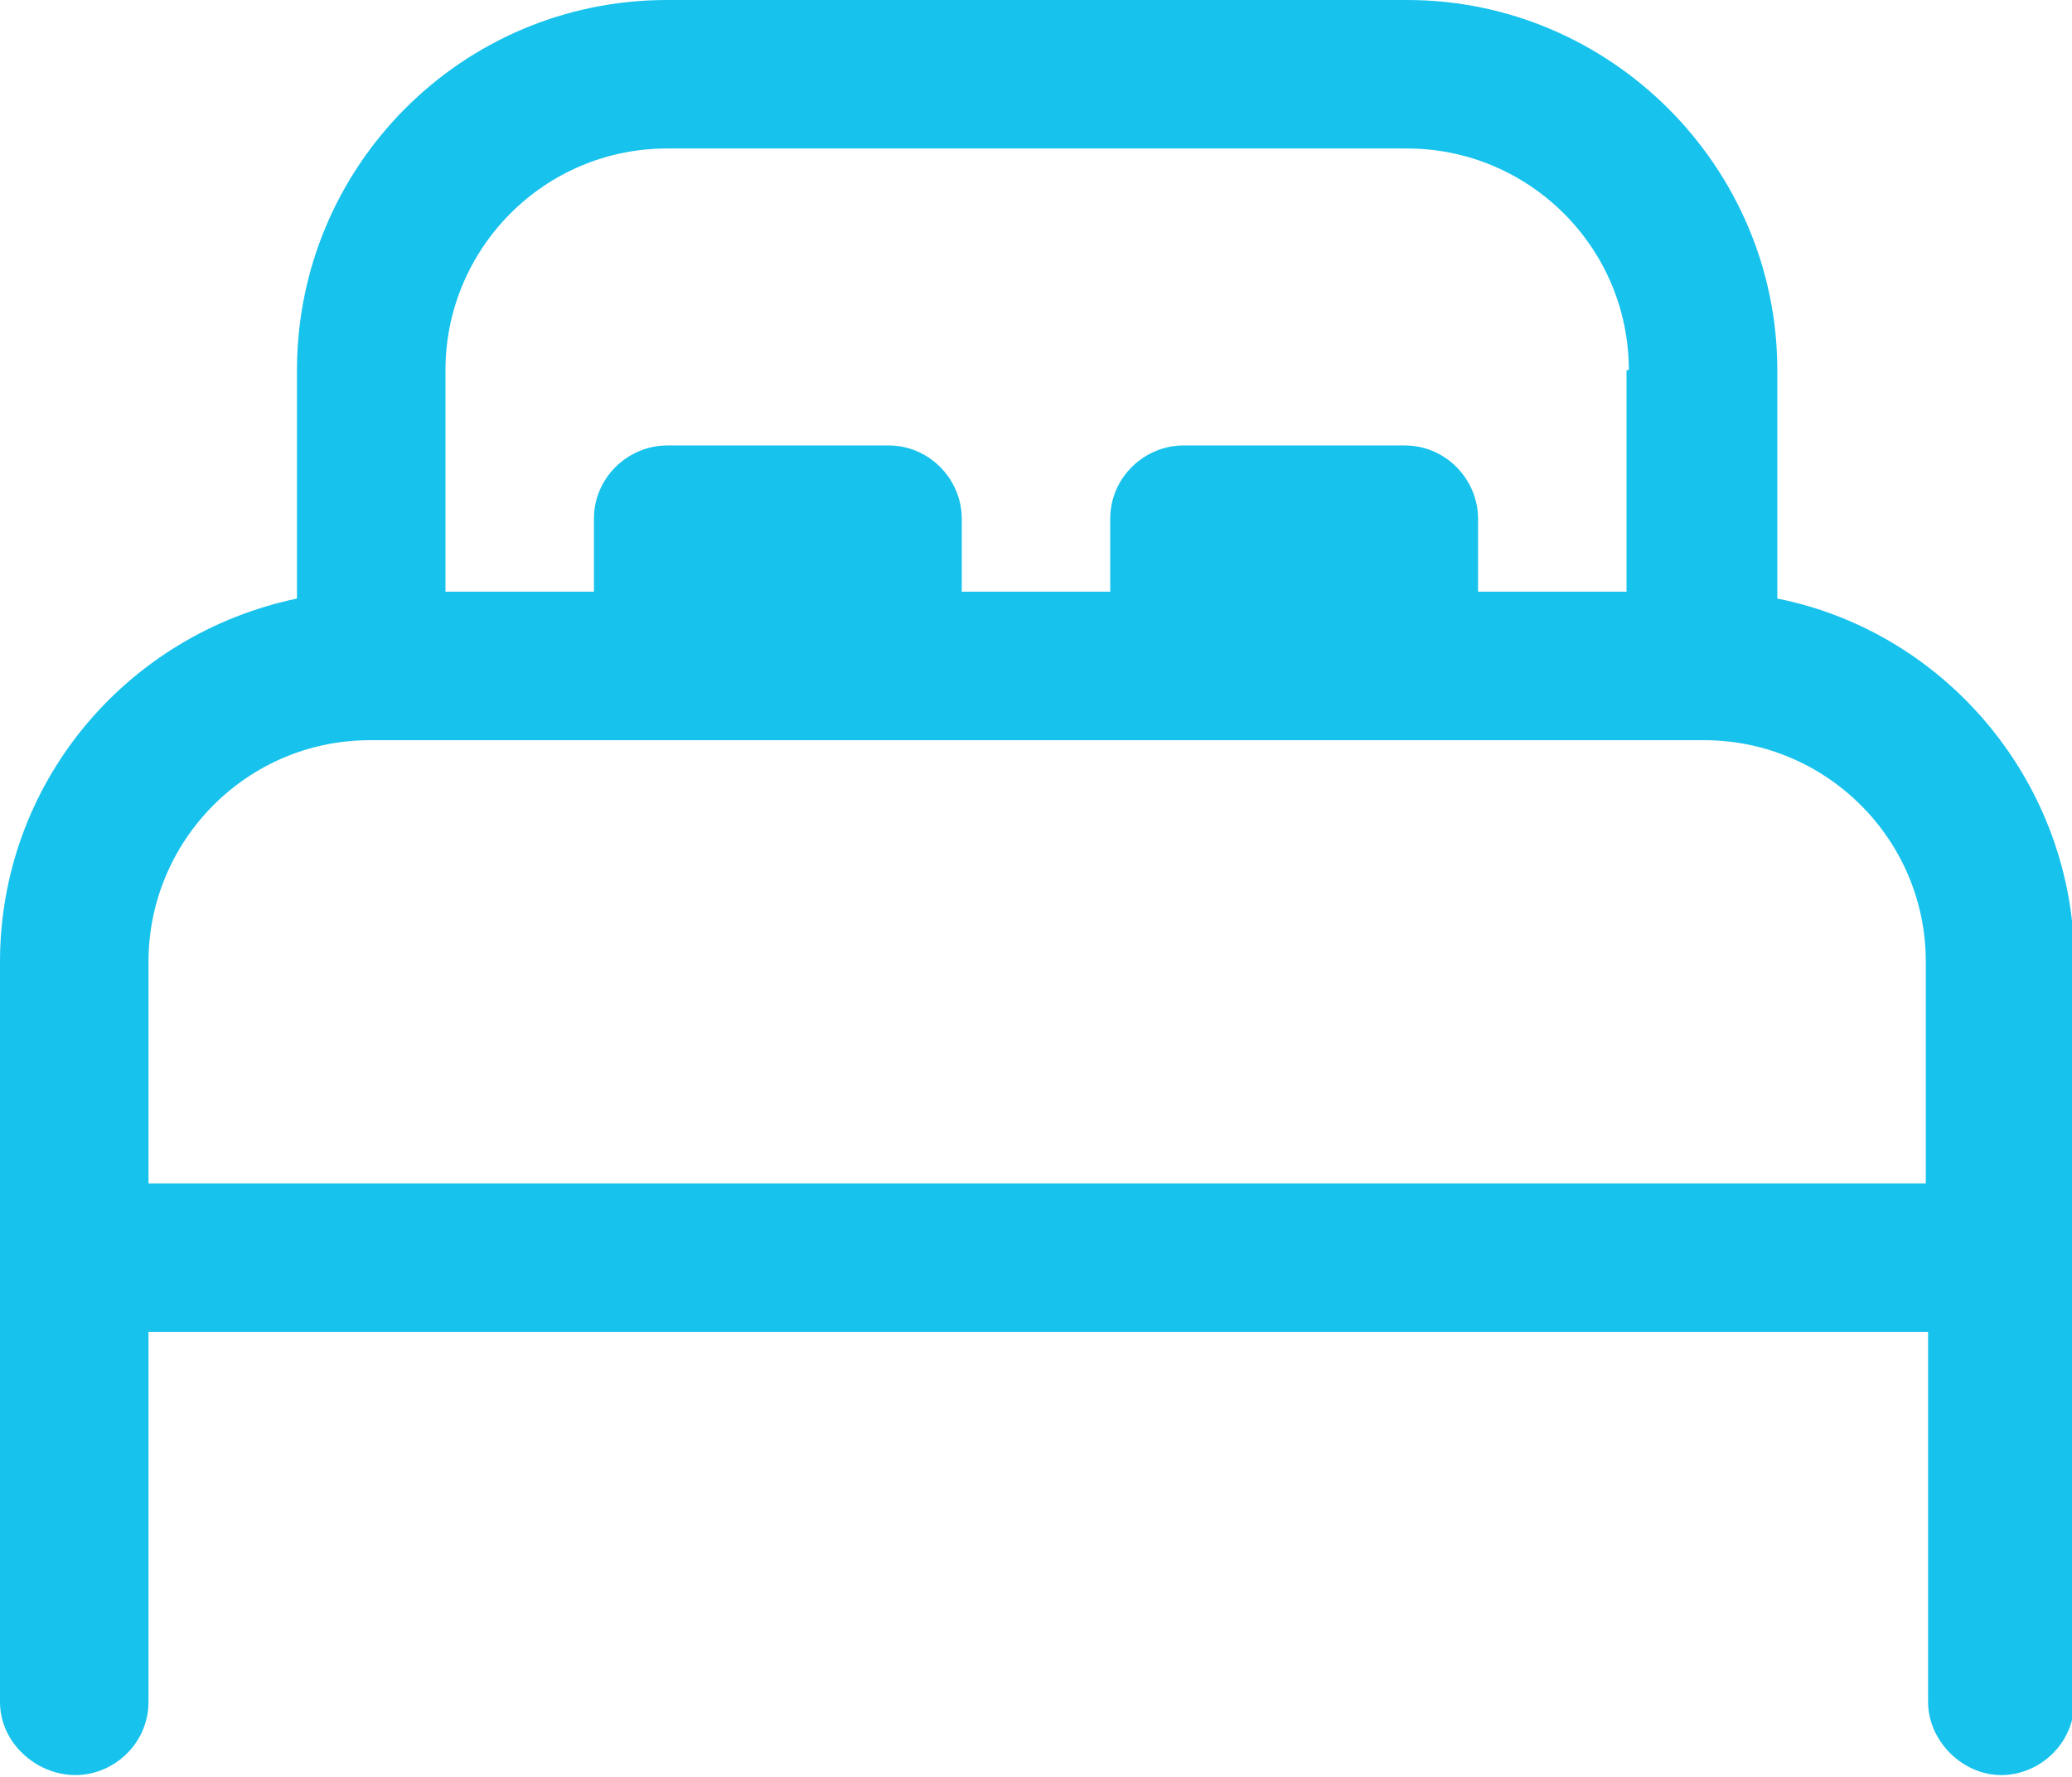 <?xml version="1.0" encoding="utf-8"?>
<!-- Generator: Adobe Illustrator 23.0.5, SVG Export Plug-In . SVG Version: 6.00 Build 0)  -->
<svg version="1.1" id="Capa_1" xmlns="http://www.w3.org/2000/svg" xmlns:xlink="http://www.w3.org/1999/xlink" x="0px" y="0px"
	 viewBox="0 0 90.7 77.8" style="enable-background:new 0 0 90.7 77.8;" xml:space="preserve">
<style type="text/css">
	.st0{fill:#17C2ED;}
</style>
<path class="st0" d="M13,16.2C13,7.3,20.2,0,29.2,0h32.4c8.9,0,16.2,7.3,16.2,16.2v10c7.5,1.5,13,8.2,13,15.9v32.4
	c0,1.8-1.5,3.2-3.2,3.2s-3.2-1.5-3.2-3.2V58.3H6.5v16.2c0,1.8-1.5,3.2-3.2,3.2S0,76.3,0,74.5V42.1c0-7.7,5.4-14.3,13-15.9V16.2z
	 M6.5,51.8h77.8v-9.7c0-5.4-4.4-9.7-9.7-9.7H16.2c-5.4,0-9.7,4.4-9.7,9.7V51.8z M71.3,16.2c0-5.4-4.4-9.7-9.7-9.7H29.2
	c-5.4,0-9.7,4.4-9.7,9.7v9.7h6.5v-3.2c0-1.8,1.5-3.2,3.2-3.2h9.7c1.8,0,3.2,1.5,3.2,3.2v3.2h6.5v-3.2c0-1.8,1.5-3.2,3.2-3.2h9.7
	c1.8,0,3.2,1.5,3.2,3.2v3.2h6.5V16.2z"/>
</svg>
